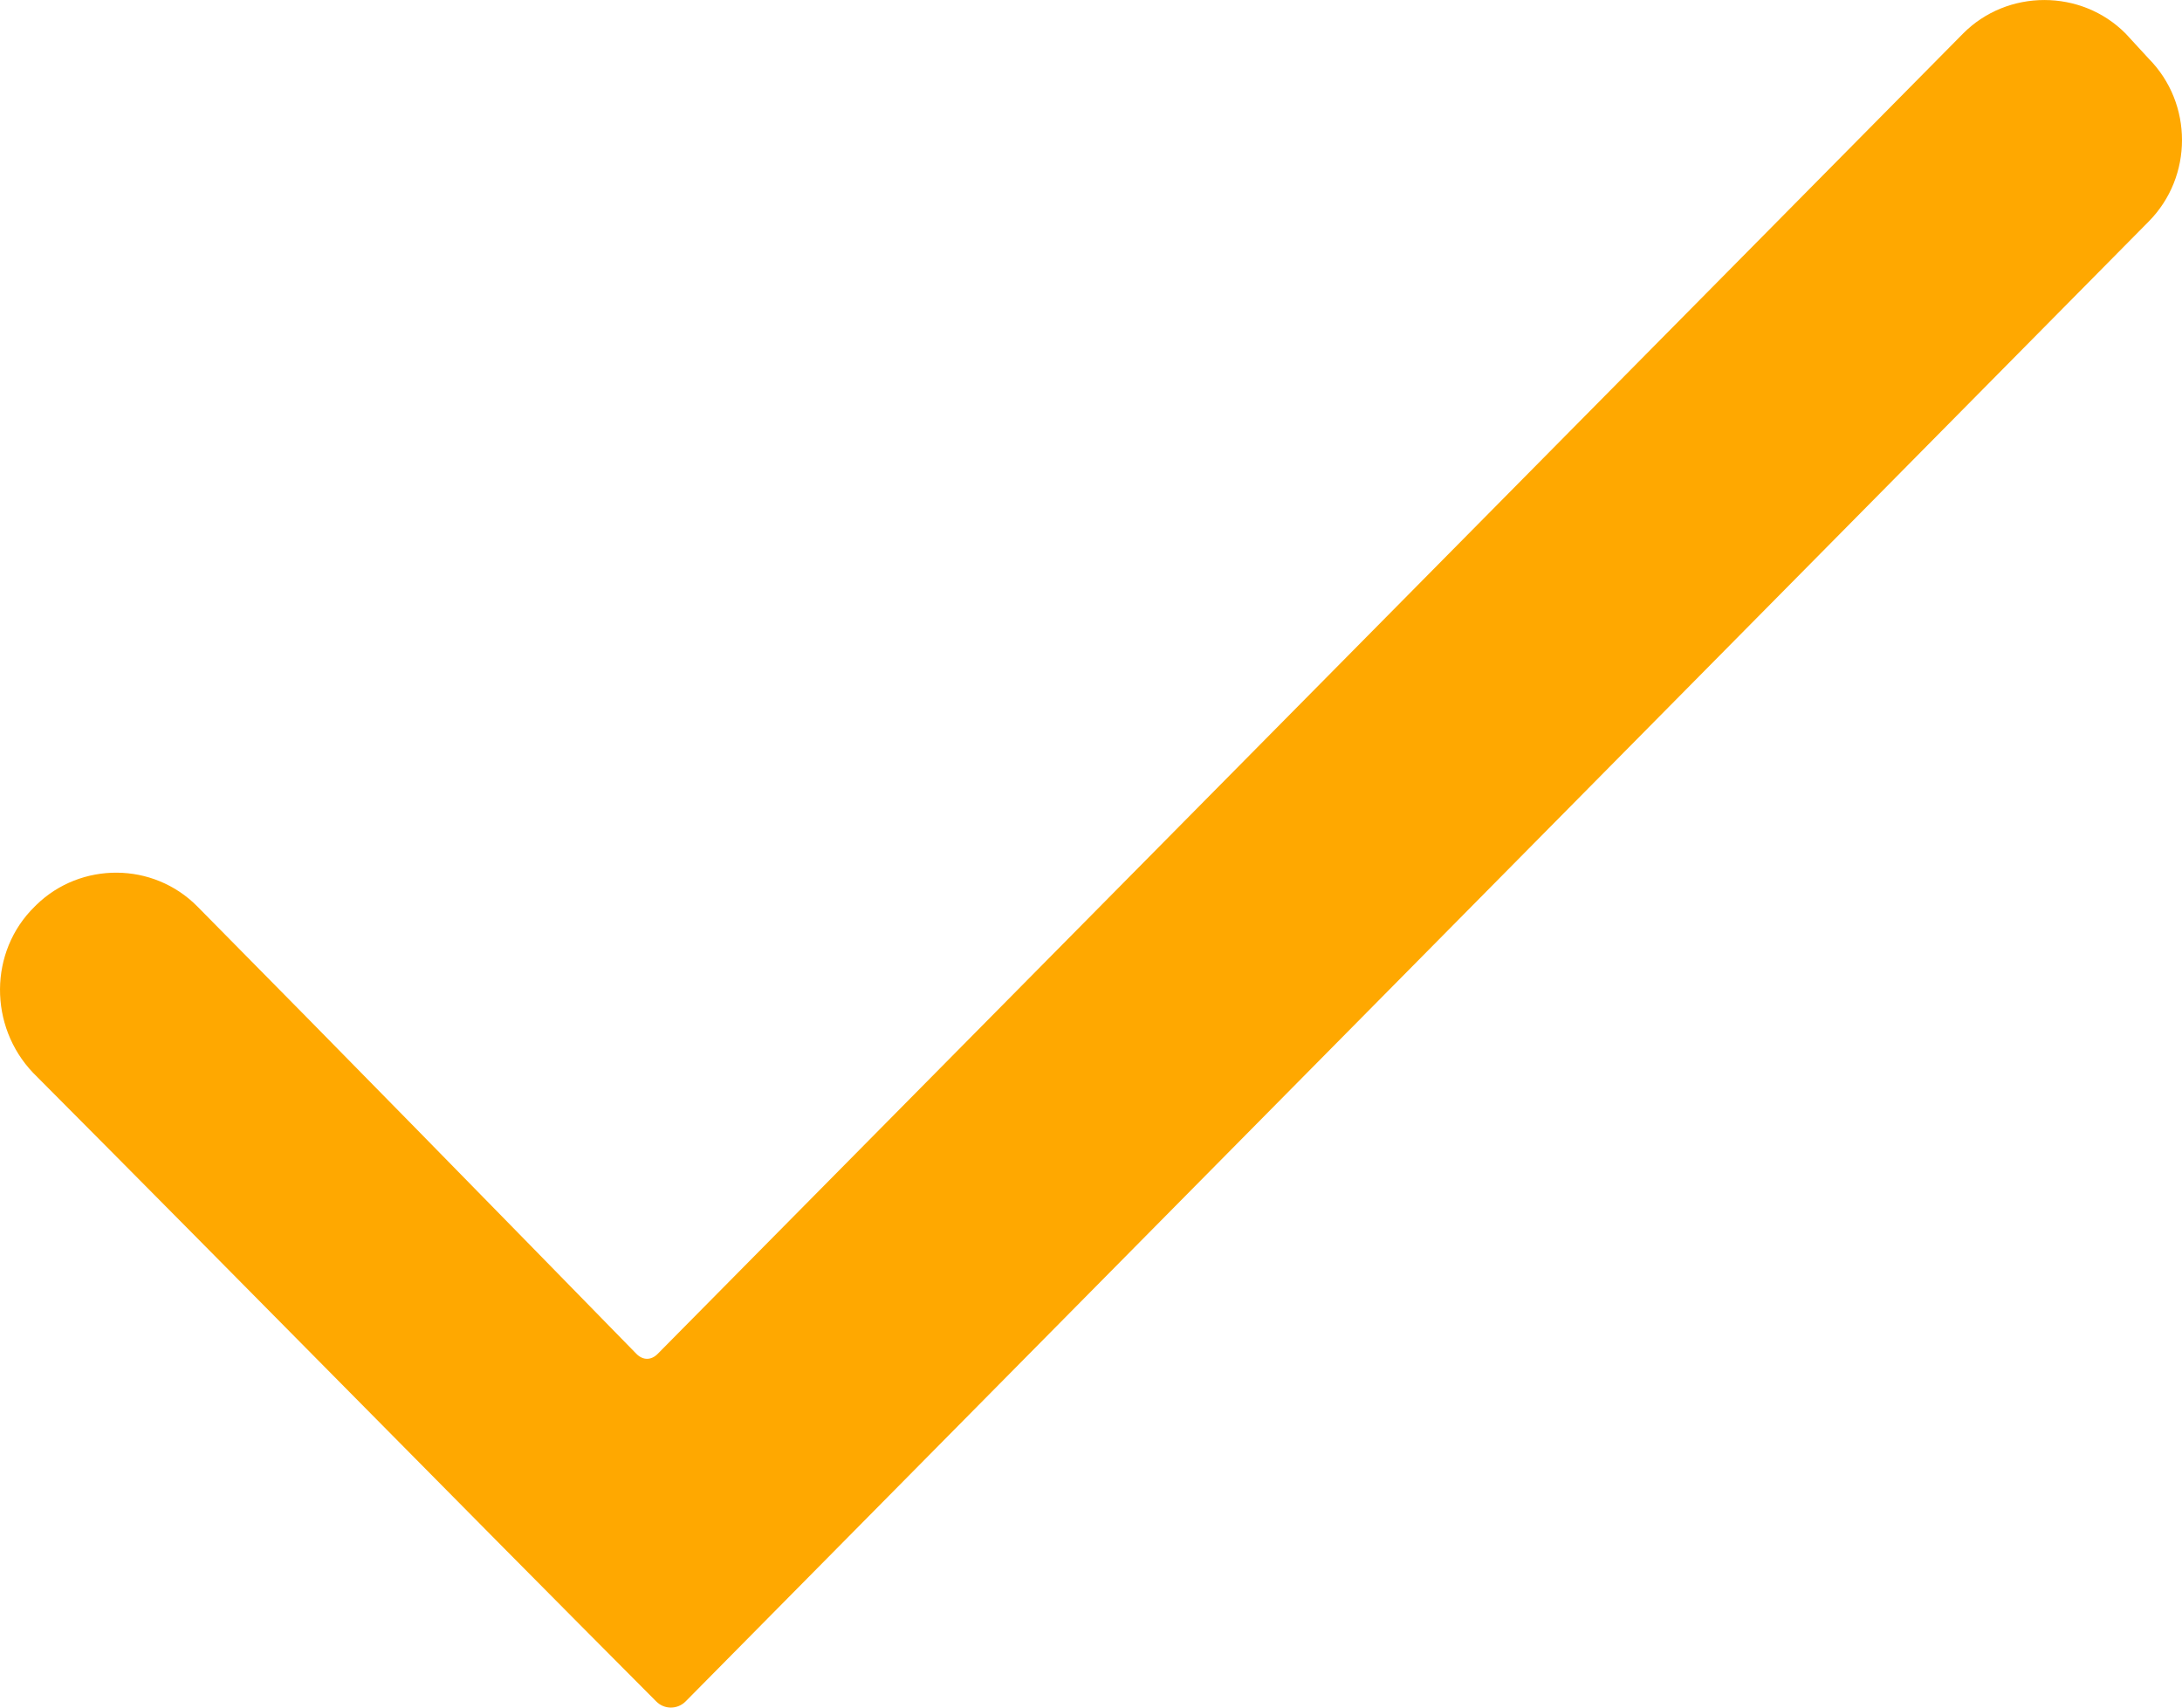<svg width="23" height="18" viewBox="0 0 23 18" fill="none" xmlns="http://www.w3.org/2000/svg">
  <path d="M0.366 9.556L0.383 9.539C0.851 9.083 1.614 9.083 2.081 9.556C3.624 11.116 5.183 12.711 6.708 14.271C6.777 14.341 6.864 14.341 6.933 14.271C11.577 9.574 16.117 4.982 20.691 0.355C21.159 -0.118 21.939 -0.118 22.407 0.355L22.649 0.618C23.117 1.091 23.117 1.862 22.649 2.335C17.485 7.558 12.322 12.781 7.228 17.934C7.141 18.022 7.002 18.022 6.916 17.934C4.785 15.796 2.601 13.57 0.349 11.309C-0.119 10.818 -0.119 10.03 0.366 9.556Z" fill="#FFA800"/>
</svg>
